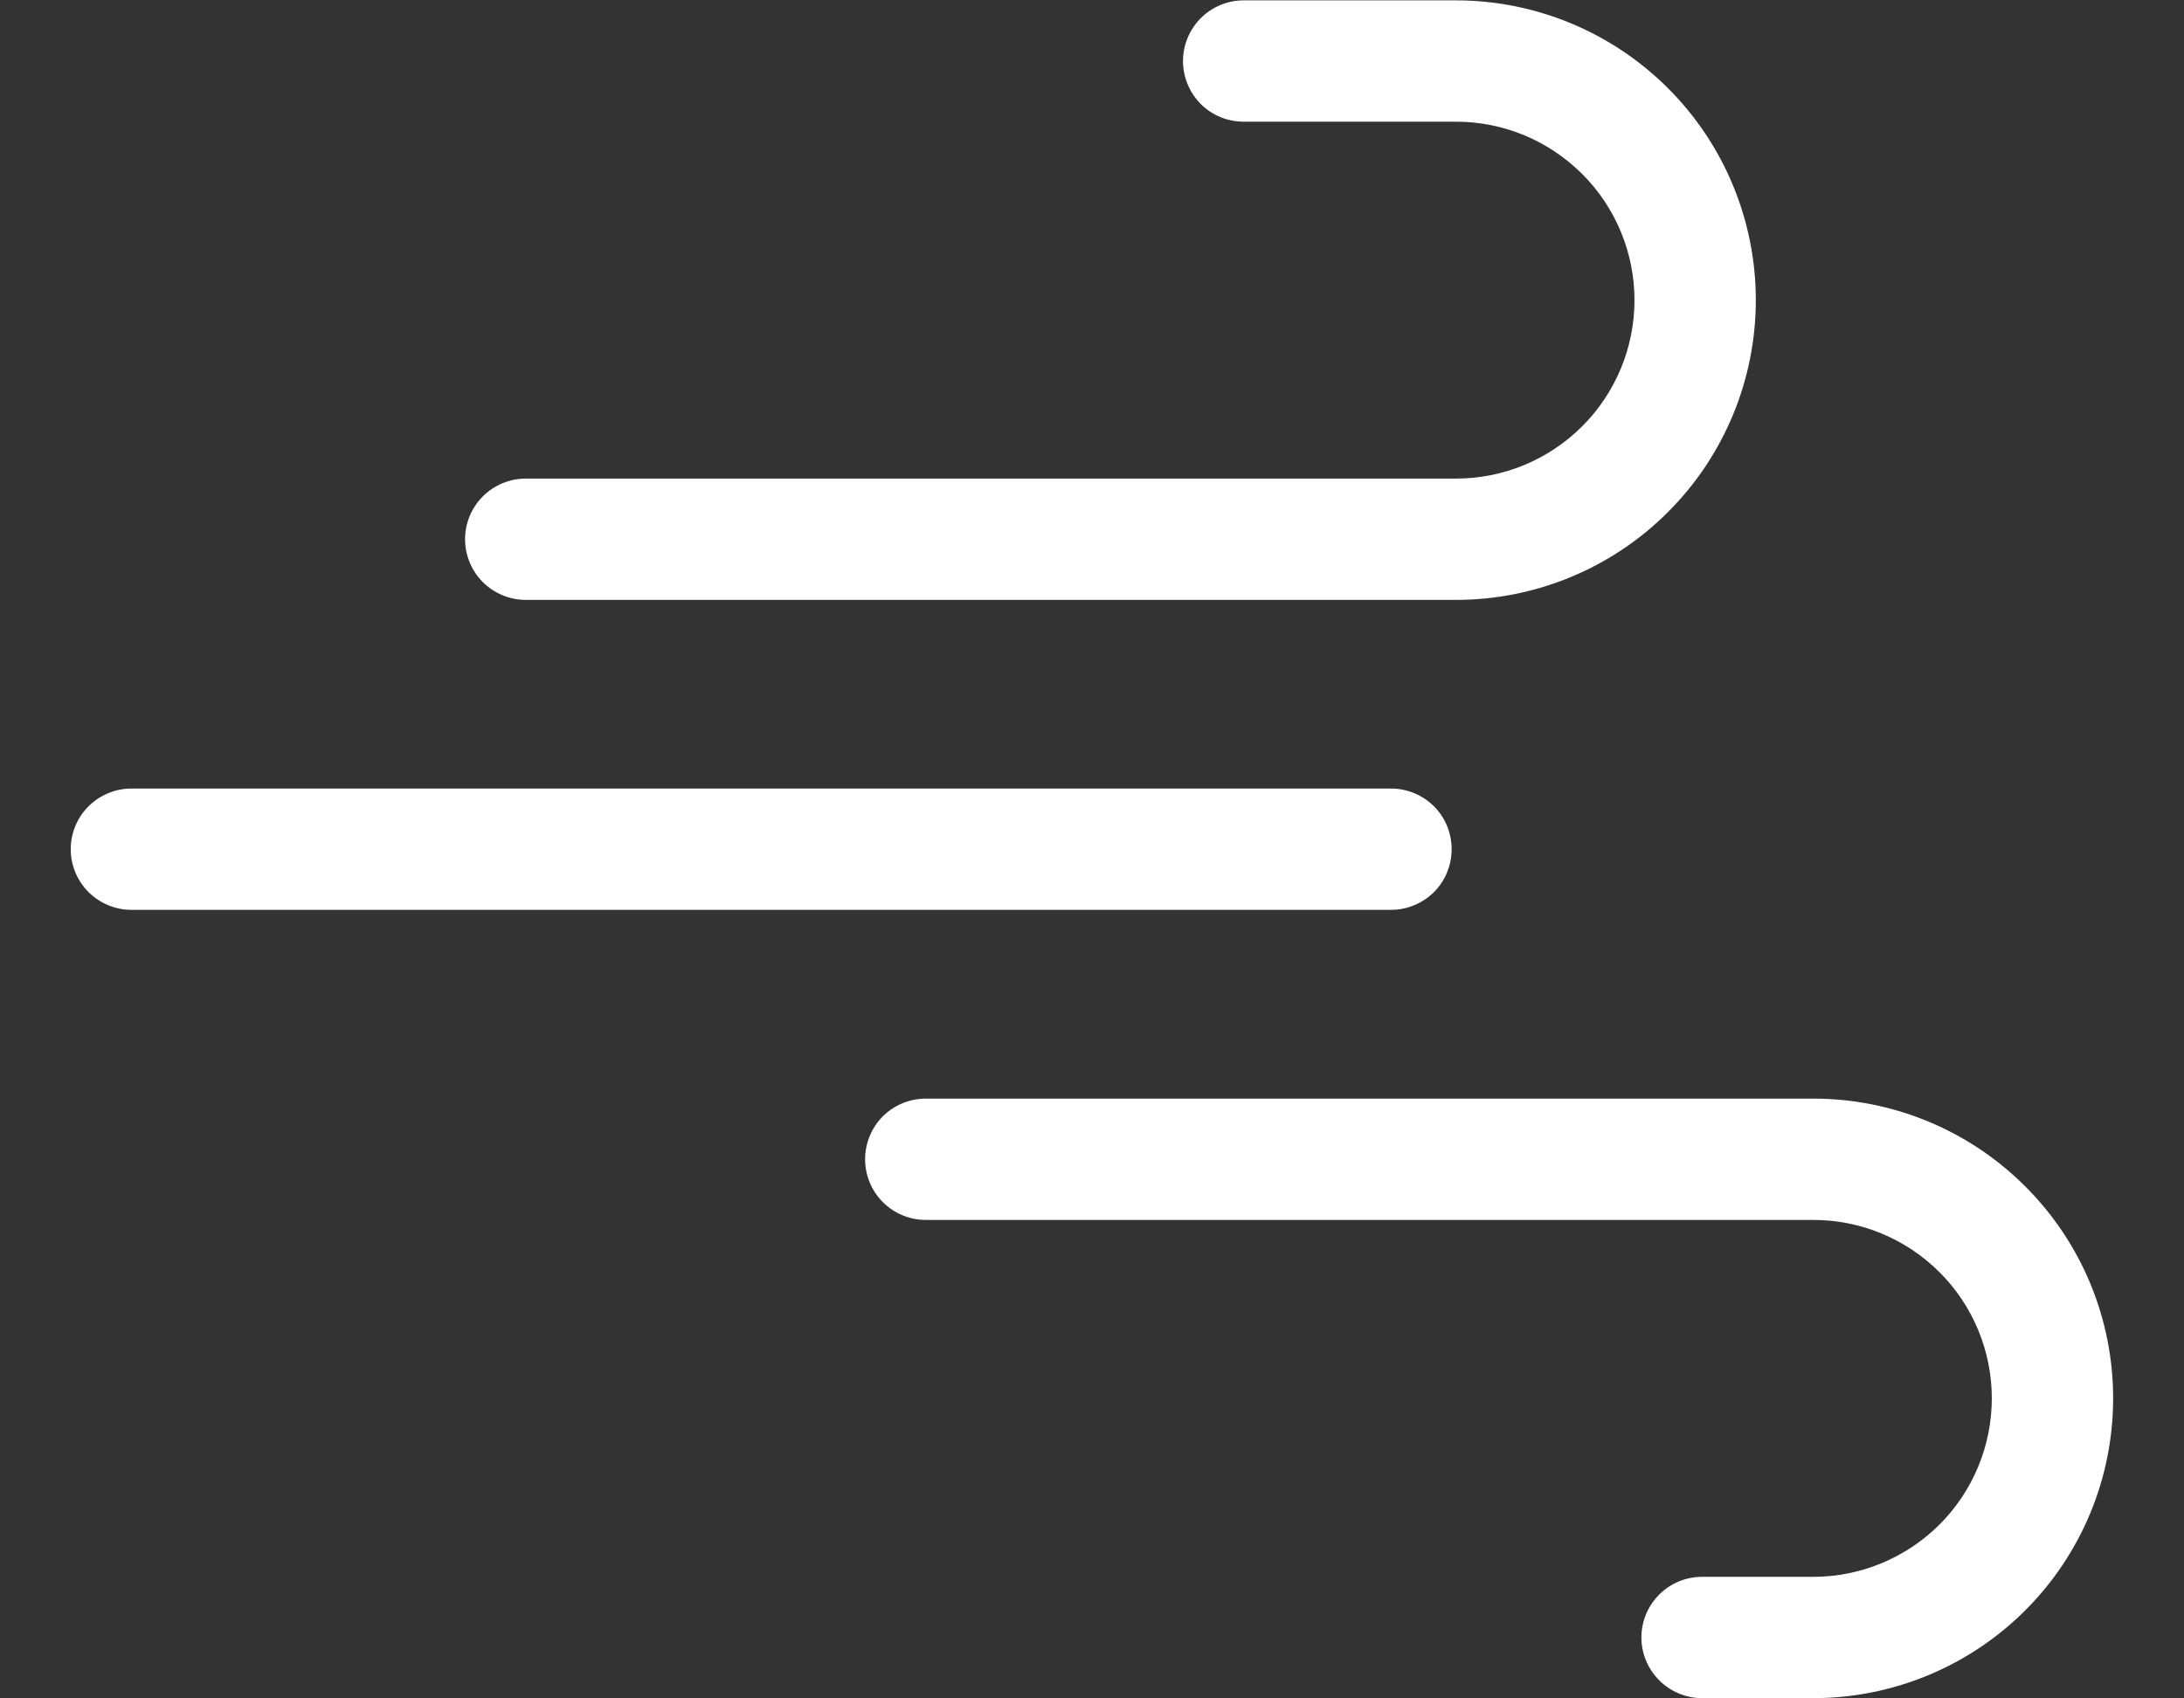 <svg width="18" height="14" viewBox="0 0 18 14" fill="none" xmlns="http://www.w3.org/2000/svg">
<rect x="0" y="0" width="18" height="14" fill="#333333" stroke="none"/>
<path d="M3.833 4.445C3.833 4.312 3.886 4.185 3.98 4.091C4.074 3.998 4.201 3.945 4.333 3.945H12C12.193 3.945 12.384 3.907 12.563 3.833C12.741 3.759 12.903 3.651 13.04 3.514C13.177 3.378 13.285 3.215 13.359 3.037C13.433 2.859 13.471 2.667 13.471 2.474C13.471 2.281 13.433 2.09 13.359 1.911C13.285 1.733 13.177 1.571 13.04 1.434C12.903 1.298 12.741 1.189 12.563 1.115C12.384 1.041 12.193 1.003 12 1.003H10.25C10.117 1.003 9.99 0.951 9.896 0.857C9.803 0.763 9.75 0.636 9.75 0.503C9.75 0.371 9.803 0.244 9.896 0.15C9.99 0.056 10.117 0.003 10.25 0.003H12C12.655 0.003 13.284 0.264 13.747 0.727C14.211 1.19 14.471 1.819 14.471 2.474C14.471 3.129 14.211 3.758 13.747 4.221C13.284 4.685 12.655 4.945 12 4.945H4.333C4.201 4.945 4.074 4.892 3.98 4.799C3.886 4.705 3.833 4.578 3.833 4.445ZM14.946 9.056H7.63C7.497 9.056 7.37 9.109 7.276 9.202C7.183 9.296 7.13 9.423 7.13 9.556C7.13 9.688 7.183 9.816 7.276 9.909C7.37 10.003 7.497 10.056 7.63 10.056H14.945C15.335 10.056 15.709 10.211 15.985 10.487C16.261 10.762 16.416 11.137 16.416 11.527C16.416 11.917 16.261 12.291 15.985 12.567C15.709 12.842 15.335 12.998 14.945 12.998H14.028C13.896 12.998 13.769 13.05 13.675 13.144C13.581 13.238 13.528 13.365 13.528 13.498C13.528 13.63 13.581 13.757 13.675 13.851C13.769 13.945 13.896 13.998 14.028 13.998H14.945C15.6 13.998 16.229 13.737 16.692 13.274C17.156 12.81 17.416 12.182 17.416 11.527C17.416 10.871 17.156 10.243 16.692 9.78C16.229 9.316 15.6 9.056 14.945 9.056H14.946ZM11.964 7C11.964 6.867 11.912 6.74 11.818 6.646C11.724 6.553 11.597 6.5 11.464 6.5H1.083C0.951 6.5 0.824 6.553 0.73 6.646C0.636 6.74 0.583 6.867 0.583 7C0.583 7.133 0.636 7.26 0.73 7.354C0.824 7.447 0.951 7.5 1.083 7.5H11.464C11.597 7.5 11.724 7.447 11.818 7.354C11.912 7.26 11.964 7.133 11.964 7Z" fill="white"/>
</svg>
